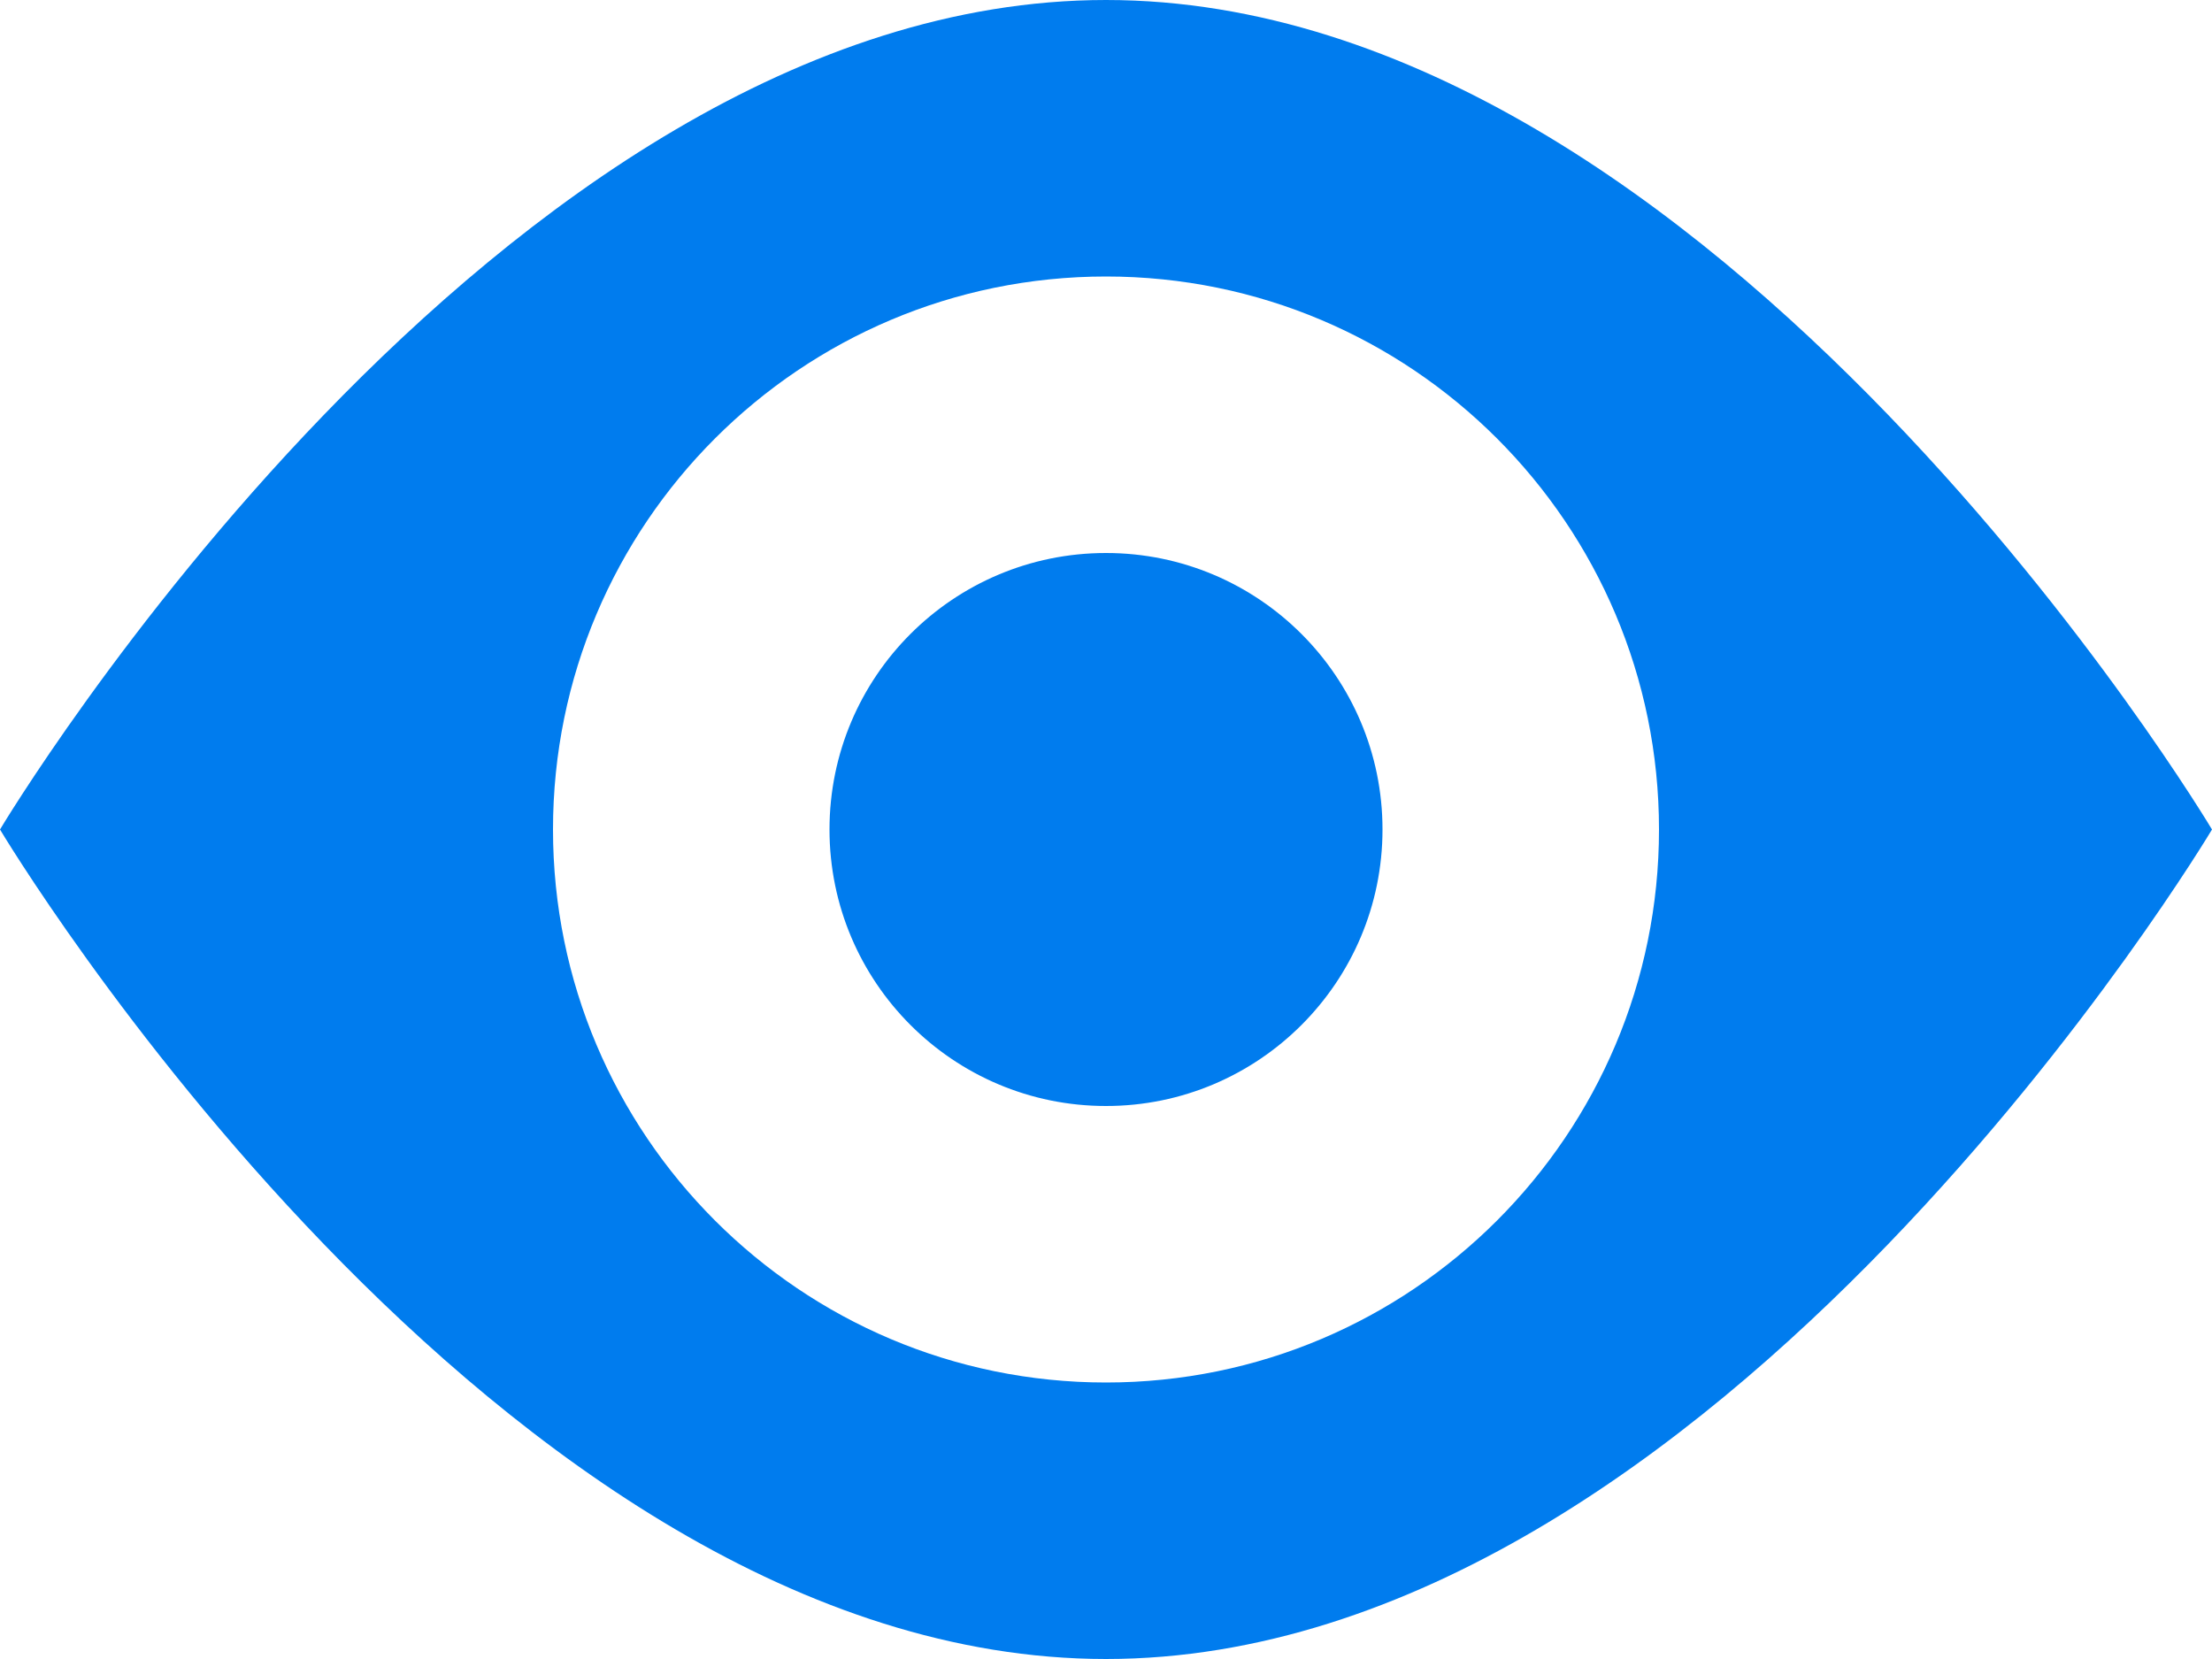 <svg 
 xmlns="http://www.w3.org/2000/svg"
 xmlns:xlink="http://www.w3.org/1999/xlink"
 width="16px" height="12px">
<path fill-rule="evenodd"  fill="rgb(0, 124, 238)"
 d="M8.000,12.000 C3.582,12.000 -0.000,6.000 -0.000,6.000 C-0.000,6.000 3.582,-0.000 8.000,-0.000 C12.418,-0.000 16.000,6.000 16.000,6.000 C16.000,6.000 12.418,12.000 8.000,12.000 ZM8.000,2.000 C5.791,2.000 4.000,3.791 4.000,6.000 C4.000,8.209 5.791,10.000 8.000,10.000 C10.209,10.000 12.000,8.209 12.000,6.000 C12.000,3.791 10.209,2.000 8.000,2.000 ZM8.000,8.000 C6.895,8.000 6.000,7.104 6.000,6.000 C6.000,4.895 6.895,4.000 8.000,4.000 C9.104,4.000 10.000,4.895 10.000,6.000 C10.000,7.104 9.104,8.000 8.000,8.000 Z"/>
</svg>
